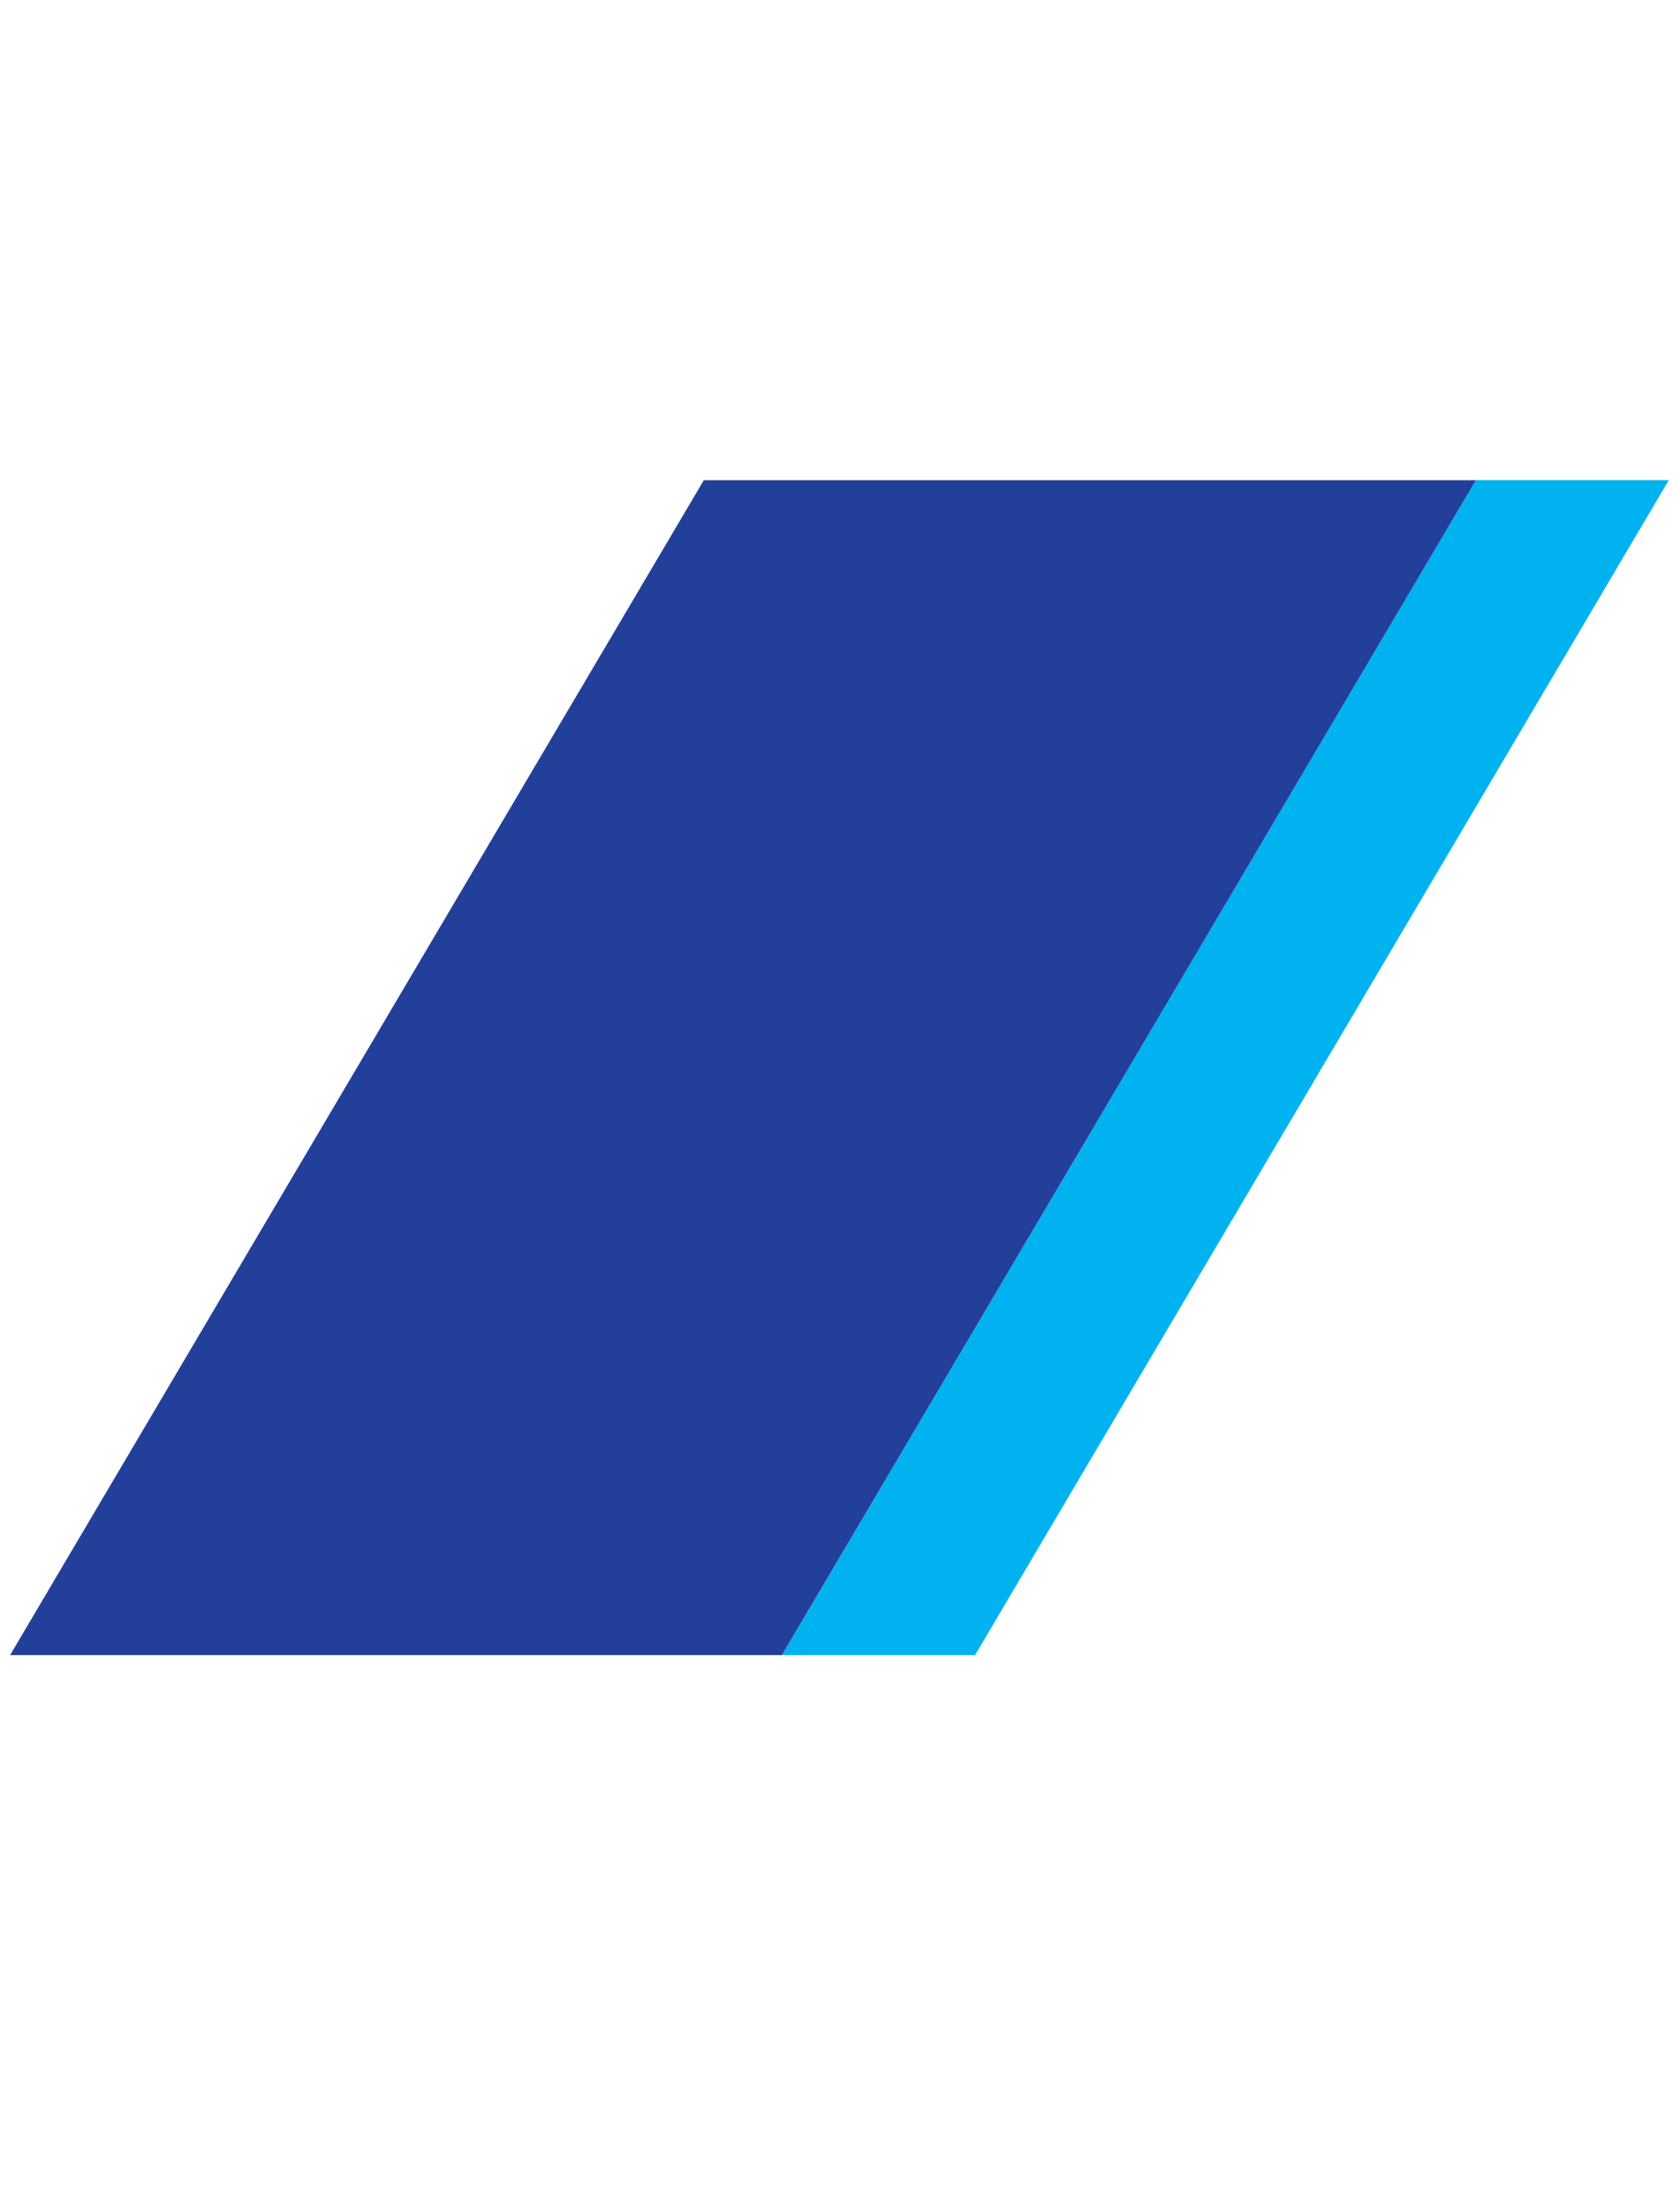 <svg width="35" height="46" fill="none" xmlns="http://www.w3.org/2000/svg"><path d="M30.746 10.004 16.29 34.483h4.025l14.453-24.48h-4.02Z" fill="#00B3F0"/><path d="m16.289 34.484 14.458-24.479H14.663L.21 34.485h16.08Z" fill="#223F9A"/></svg>